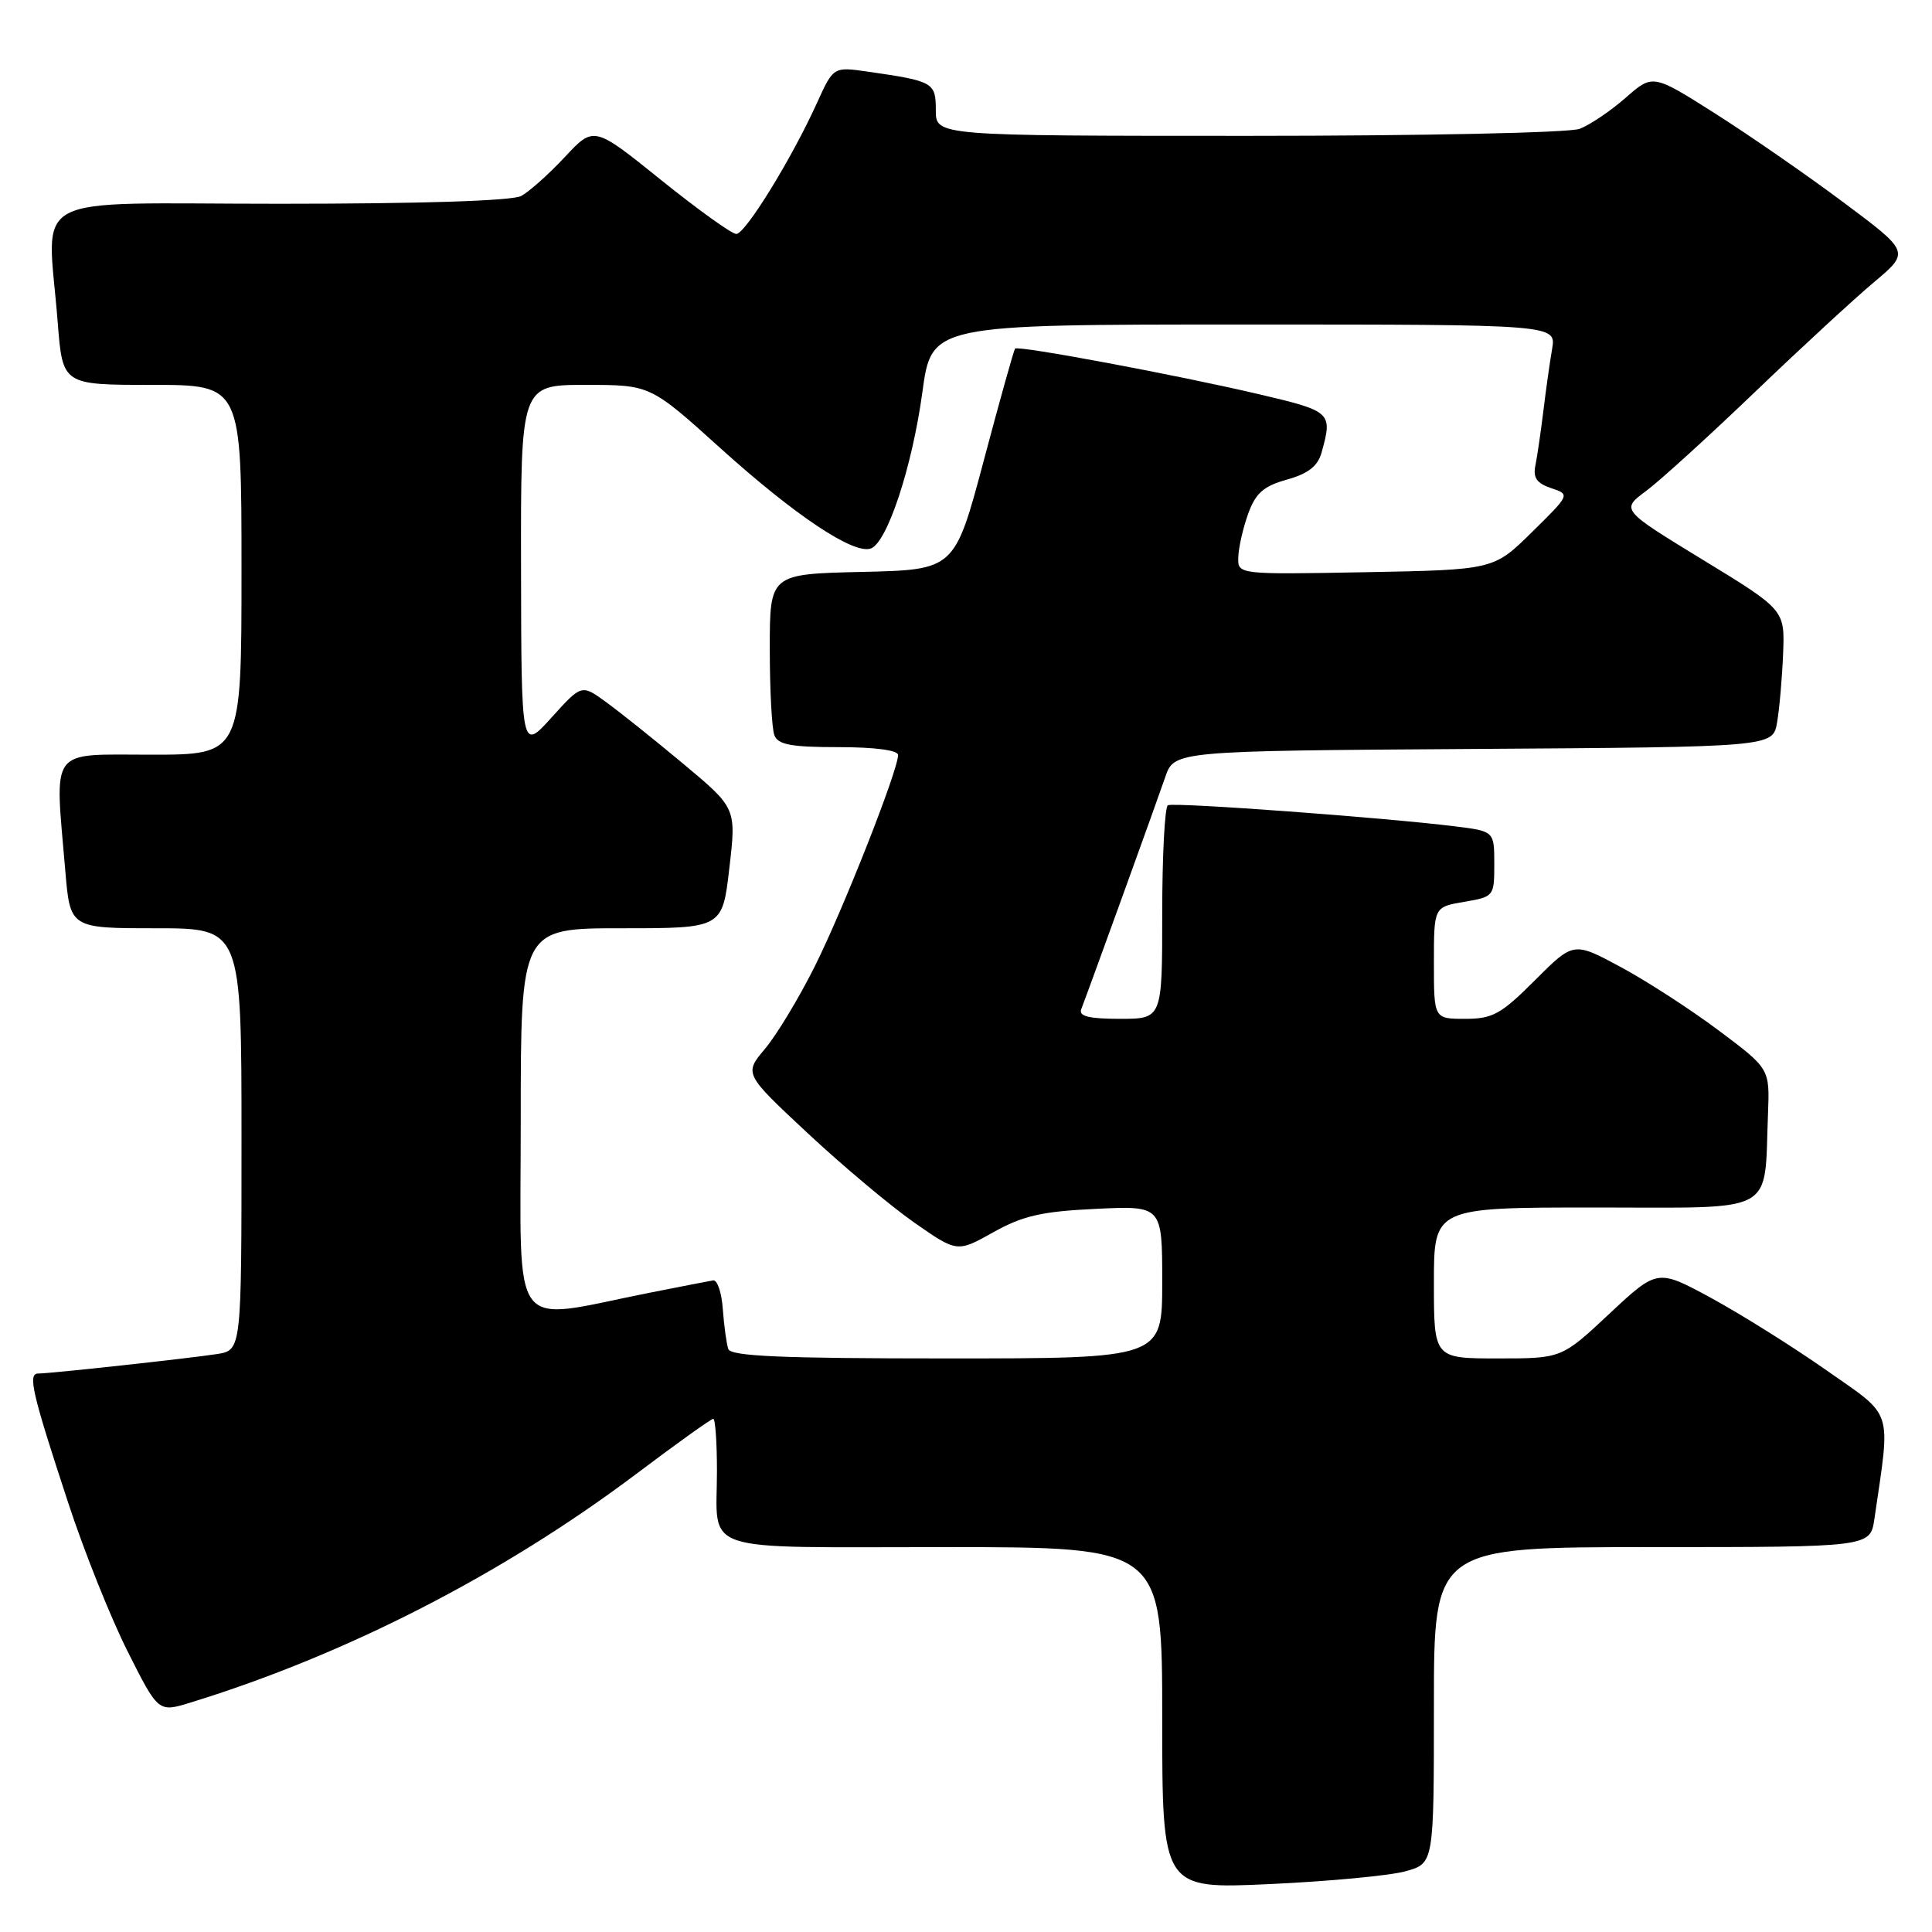 <?xml version="1.0" encoding="UTF-8" standalone="no"?>
<!DOCTYPE svg PUBLIC "-//W3C//DTD SVG 1.1//EN" "http://www.w3.org/Graphics/SVG/1.1/DTD/svg11.dtd" >
<svg xmlns="http://www.w3.org/2000/svg" xmlns:xlink="http://www.w3.org/1999/xlink" version="1.1" viewBox="0 0 256 256">
 <g >
 <path fill="currentColor"
d=" M 186.25 247.95 C 190.00 246.91 190.00 246.91 190.00 225.95 C 190.00 205.00 190.00 205.00 218.91 205.00 C 247.82 205.00 247.82 205.00 248.37 201.25 C 250.53 186.41 251.00 187.87 242.00 181.56 C 237.52 178.42 230.65 174.12 226.74 171.99 C 219.62 168.13 219.62 168.13 213.27 174.06 C 206.93 180.00 206.93 180.00 198.46 180.00 C 190.00 180.00 190.00 180.00 190.00 170.00 C 190.00 160.00 190.00 160.00 211.45 160.00 C 235.75 160.00 233.73 161.10 234.27 147.56 C 234.50 141.61 234.50 141.61 227.76 136.56 C 224.05 133.78 218.20 129.99 214.76 128.14 C 208.50 124.77 208.50 124.77 203.39 129.89 C 198.89 134.39 197.79 135.00 194.14 135.00 C 190.00 135.00 190.00 135.00 190.00 127.59 C 190.00 120.18 190.00 120.18 194.00 119.50 C 197.95 118.83 198.00 118.77 198.00 114.48 C 198.00 110.14 198.00 110.14 192.75 109.49 C 183.27 108.32 155.52 106.28 154.75 106.70 C 154.34 106.93 154.00 113.39 154.00 121.06 C 154.00 135.00 154.00 135.00 148.39 135.00 C 144.32 135.00 142.92 134.66 143.26 133.75 C 144.46 130.62 153.32 106.13 154.39 103.00 C 155.58 99.50 155.58 99.50 195.25 99.24 C 234.91 98.98 234.91 98.98 235.47 95.74 C 235.78 93.96 236.14 89.87 236.27 86.65 C 236.50 80.81 236.50 80.81 225.64 74.18 C 214.77 67.54 214.77 67.54 218.14 65.04 C 219.99 63.66 226.45 57.78 232.50 51.98 C 238.55 46.18 245.66 39.62 248.29 37.41 C 253.08 33.39 253.08 33.39 244.29 26.83 C 239.46 23.22 231.79 17.91 227.25 15.03 C 219.00 9.80 219.00 9.80 215.39 12.97 C 213.40 14.71 210.67 16.55 209.32 17.07 C 207.95 17.59 188.65 18.00 165.43 18.00 C 124.00 18.00 124.00 18.00 124.00 14.61 C 124.00 10.92 123.71 10.75 114.97 9.49 C 110.43 8.84 110.43 8.84 108.24 13.67 C 104.88 21.07 98.76 31.00 97.56 31.00 C 96.96 31.00 92.48 27.78 87.58 23.84 C 78.69 16.68 78.69 16.68 74.84 20.81 C 72.72 23.08 70.12 25.40 69.06 25.97 C 67.86 26.61 55.81 27.00 37.07 27.00 C 2.87 27.00 6.29 25.17 7.65 42.75 C 8.30 51.00 8.30 51.00 20.15 51.00 C 32.00 51.00 32.00 51.00 32.00 75.50 C 32.00 100.00 32.00 100.00 20.00 100.00 C 6.36 100.00 7.25 98.81 8.65 115.35 C 9.29 123.00 9.29 123.00 20.65 123.00 C 32.00 123.00 32.00 123.00 32.00 150.95 C 32.00 178.91 32.00 178.91 28.75 179.42 C 24.97 180.00 6.68 182.00 5.06 182.00 C 3.65 182.00 4.25 184.57 9.03 199.11 C 11.12 205.50 14.67 214.37 16.91 218.82 C 20.98 226.91 20.98 226.91 25.24 225.60 C 45.86 219.25 66.59 208.62 84.26 195.34 C 89.62 191.30 94.23 188.00 94.51 188.00 C 94.78 188.00 95.00 191.11 95.00 194.92 C 95.00 205.97 92.11 205.00 125.11 205.00 C 154.00 205.00 154.00 205.00 154.00 227.66 C 154.00 250.31 154.00 250.31 168.25 249.65 C 176.09 249.29 184.19 248.53 186.25 247.95 Z  M 96.50 178.75 C 96.27 178.06 95.94 175.70 95.78 173.50 C 95.63 171.30 95.05 169.57 94.50 169.66 C 93.95 169.75 90.12 170.49 86.00 171.31 C 67.26 175.04 69.00 177.37 69.00 148.56 C 69.00 123.00 69.00 123.00 82.36 123.00 C 95.72 123.00 95.72 123.00 96.64 115.04 C 97.57 107.08 97.57 107.08 90.54 101.21 C 86.67 97.98 82.05 94.29 80.28 93.01 C 77.06 90.67 77.06 90.67 73.07 95.09 C 69.08 99.50 69.08 99.50 69.04 75.25 C 69.00 51.00 69.00 51.00 77.59 51.00 C 86.17 51.00 86.17 51.00 95.45 59.38 C 105.39 68.35 113.17 73.53 115.41 72.67 C 117.58 71.84 120.88 61.81 122.22 51.96 C 123.44 43.00 123.44 43.00 164.83 43.00 C 206.22 43.00 206.22 43.00 205.66 46.25 C 205.35 48.04 204.83 51.75 204.50 54.50 C 204.16 57.25 203.69 60.48 203.45 61.67 C 203.11 63.30 203.63 64.04 205.53 64.68 C 208.06 65.52 208.06 65.52 202.99 70.51 C 197.93 75.50 197.93 75.50 180.96 75.82 C 164.00 76.13 164.00 76.13 164.08 73.82 C 164.12 72.54 164.71 69.96 165.39 68.07 C 166.38 65.34 167.42 64.42 170.52 63.55 C 173.34 62.76 174.61 61.77 175.11 59.98 C 176.60 54.63 176.46 54.50 166.75 52.22 C 155.86 49.67 134.91 45.75 134.50 46.19 C 134.35 46.36 132.48 53.02 130.36 61.00 C 126.50 75.50 126.50 75.50 114.25 75.78 C 102.00 76.06 102.00 76.06 102.00 85.95 C 102.00 91.39 102.27 96.55 102.61 97.42 C 103.09 98.68 104.83 99.00 111.11 99.00 C 115.92 99.00 119.00 99.41 119.00 100.04 C 119.00 102.08 111.69 120.61 107.94 128.09 C 105.85 132.27 102.89 137.17 101.36 138.98 C 98.59 142.28 98.59 142.28 107.04 150.17 C 111.69 154.51 118.05 159.84 121.16 162.01 C 126.83 165.96 126.83 165.96 131.62 163.28 C 135.54 161.09 138.03 160.52 145.21 160.18 C 154.00 159.76 154.00 159.76 154.00 169.88 C 154.00 180.00 154.00 180.00 125.47 180.00 C 103.54 180.00 96.84 179.71 96.50 178.75 Z "/>
</g>
</svg>